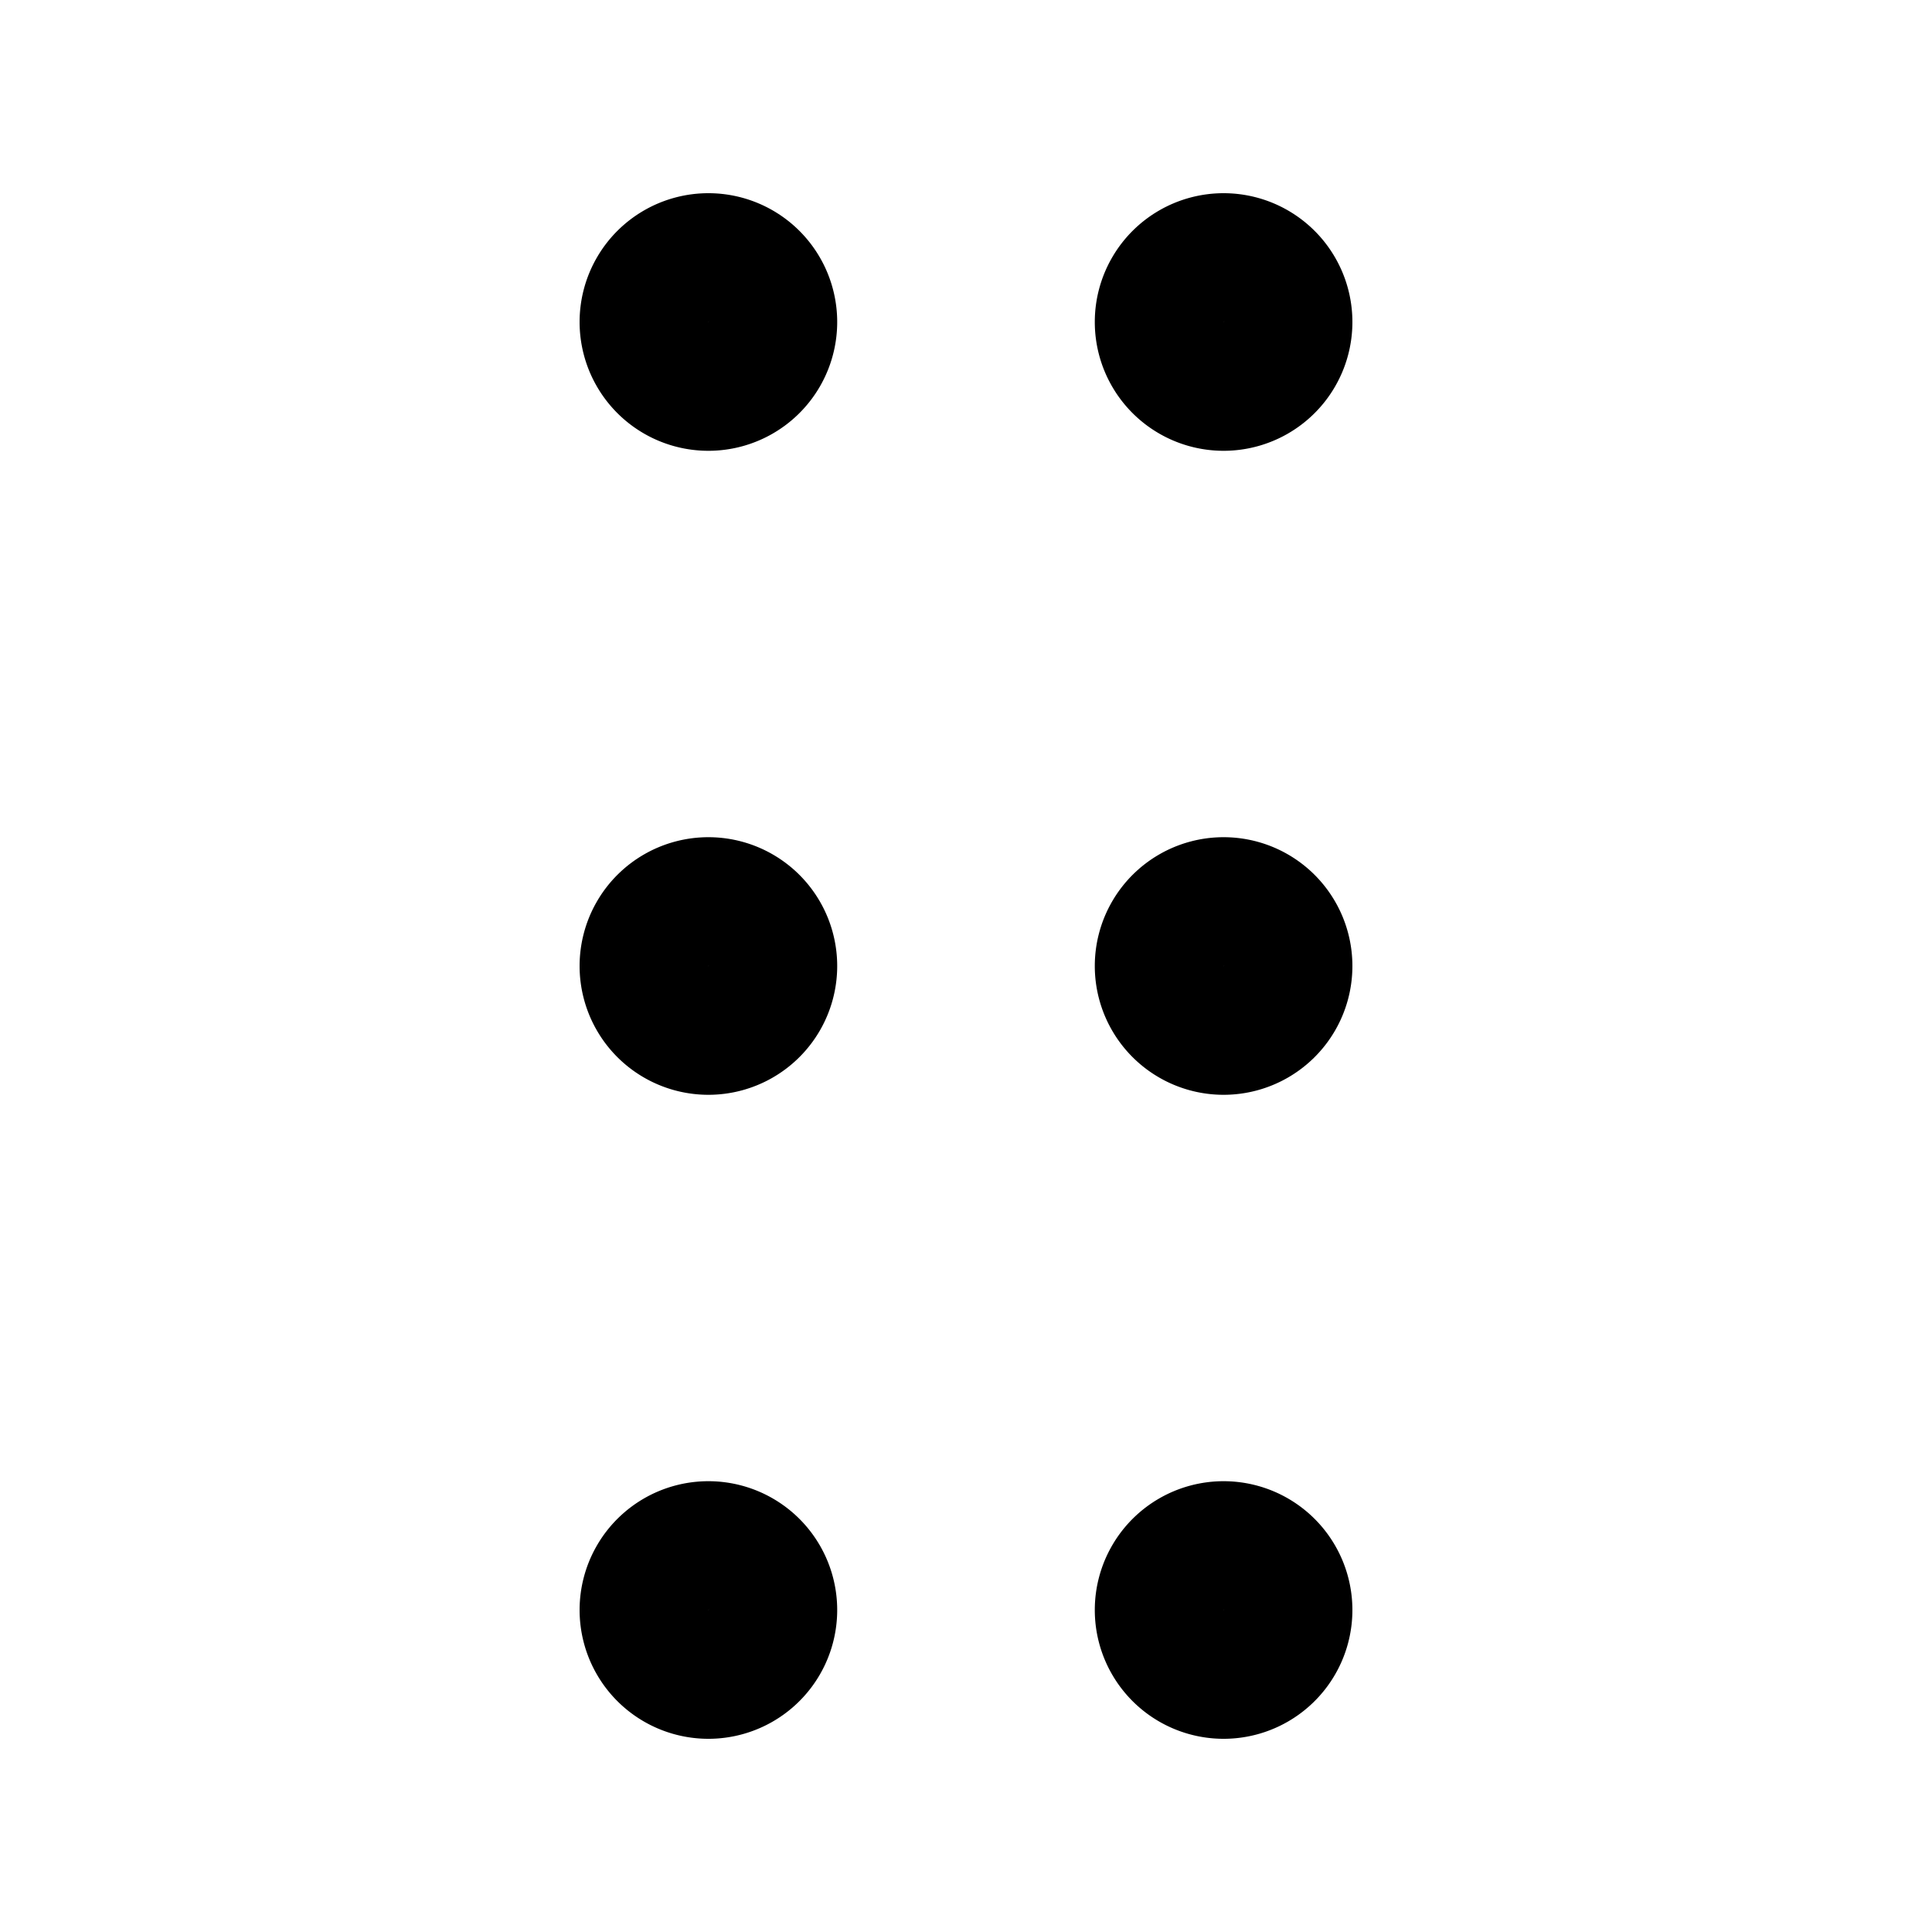<svg fill="none" xmlns="http://www.w3.org/2000/svg" viewBox="0 0 15 15" width="20" height="20"><path d="M9.5 3a.5.5 0 110-1 .5.5 0 010 1zM9.5 8a.5.5 0 110-1 .5.5 0 010 1zM9.5 13a.5.5 0 110-1 .5.5 0 010 1zM5.5 3a.5.5 0 110-1 .5.5 0 010 1zM5.5 8a.5.5 0 110-1 .5.5 0 010 1zM5.5 13a.5.5 0 110-1 .5.5 0 010 1z" stroke="#000"/></svg>